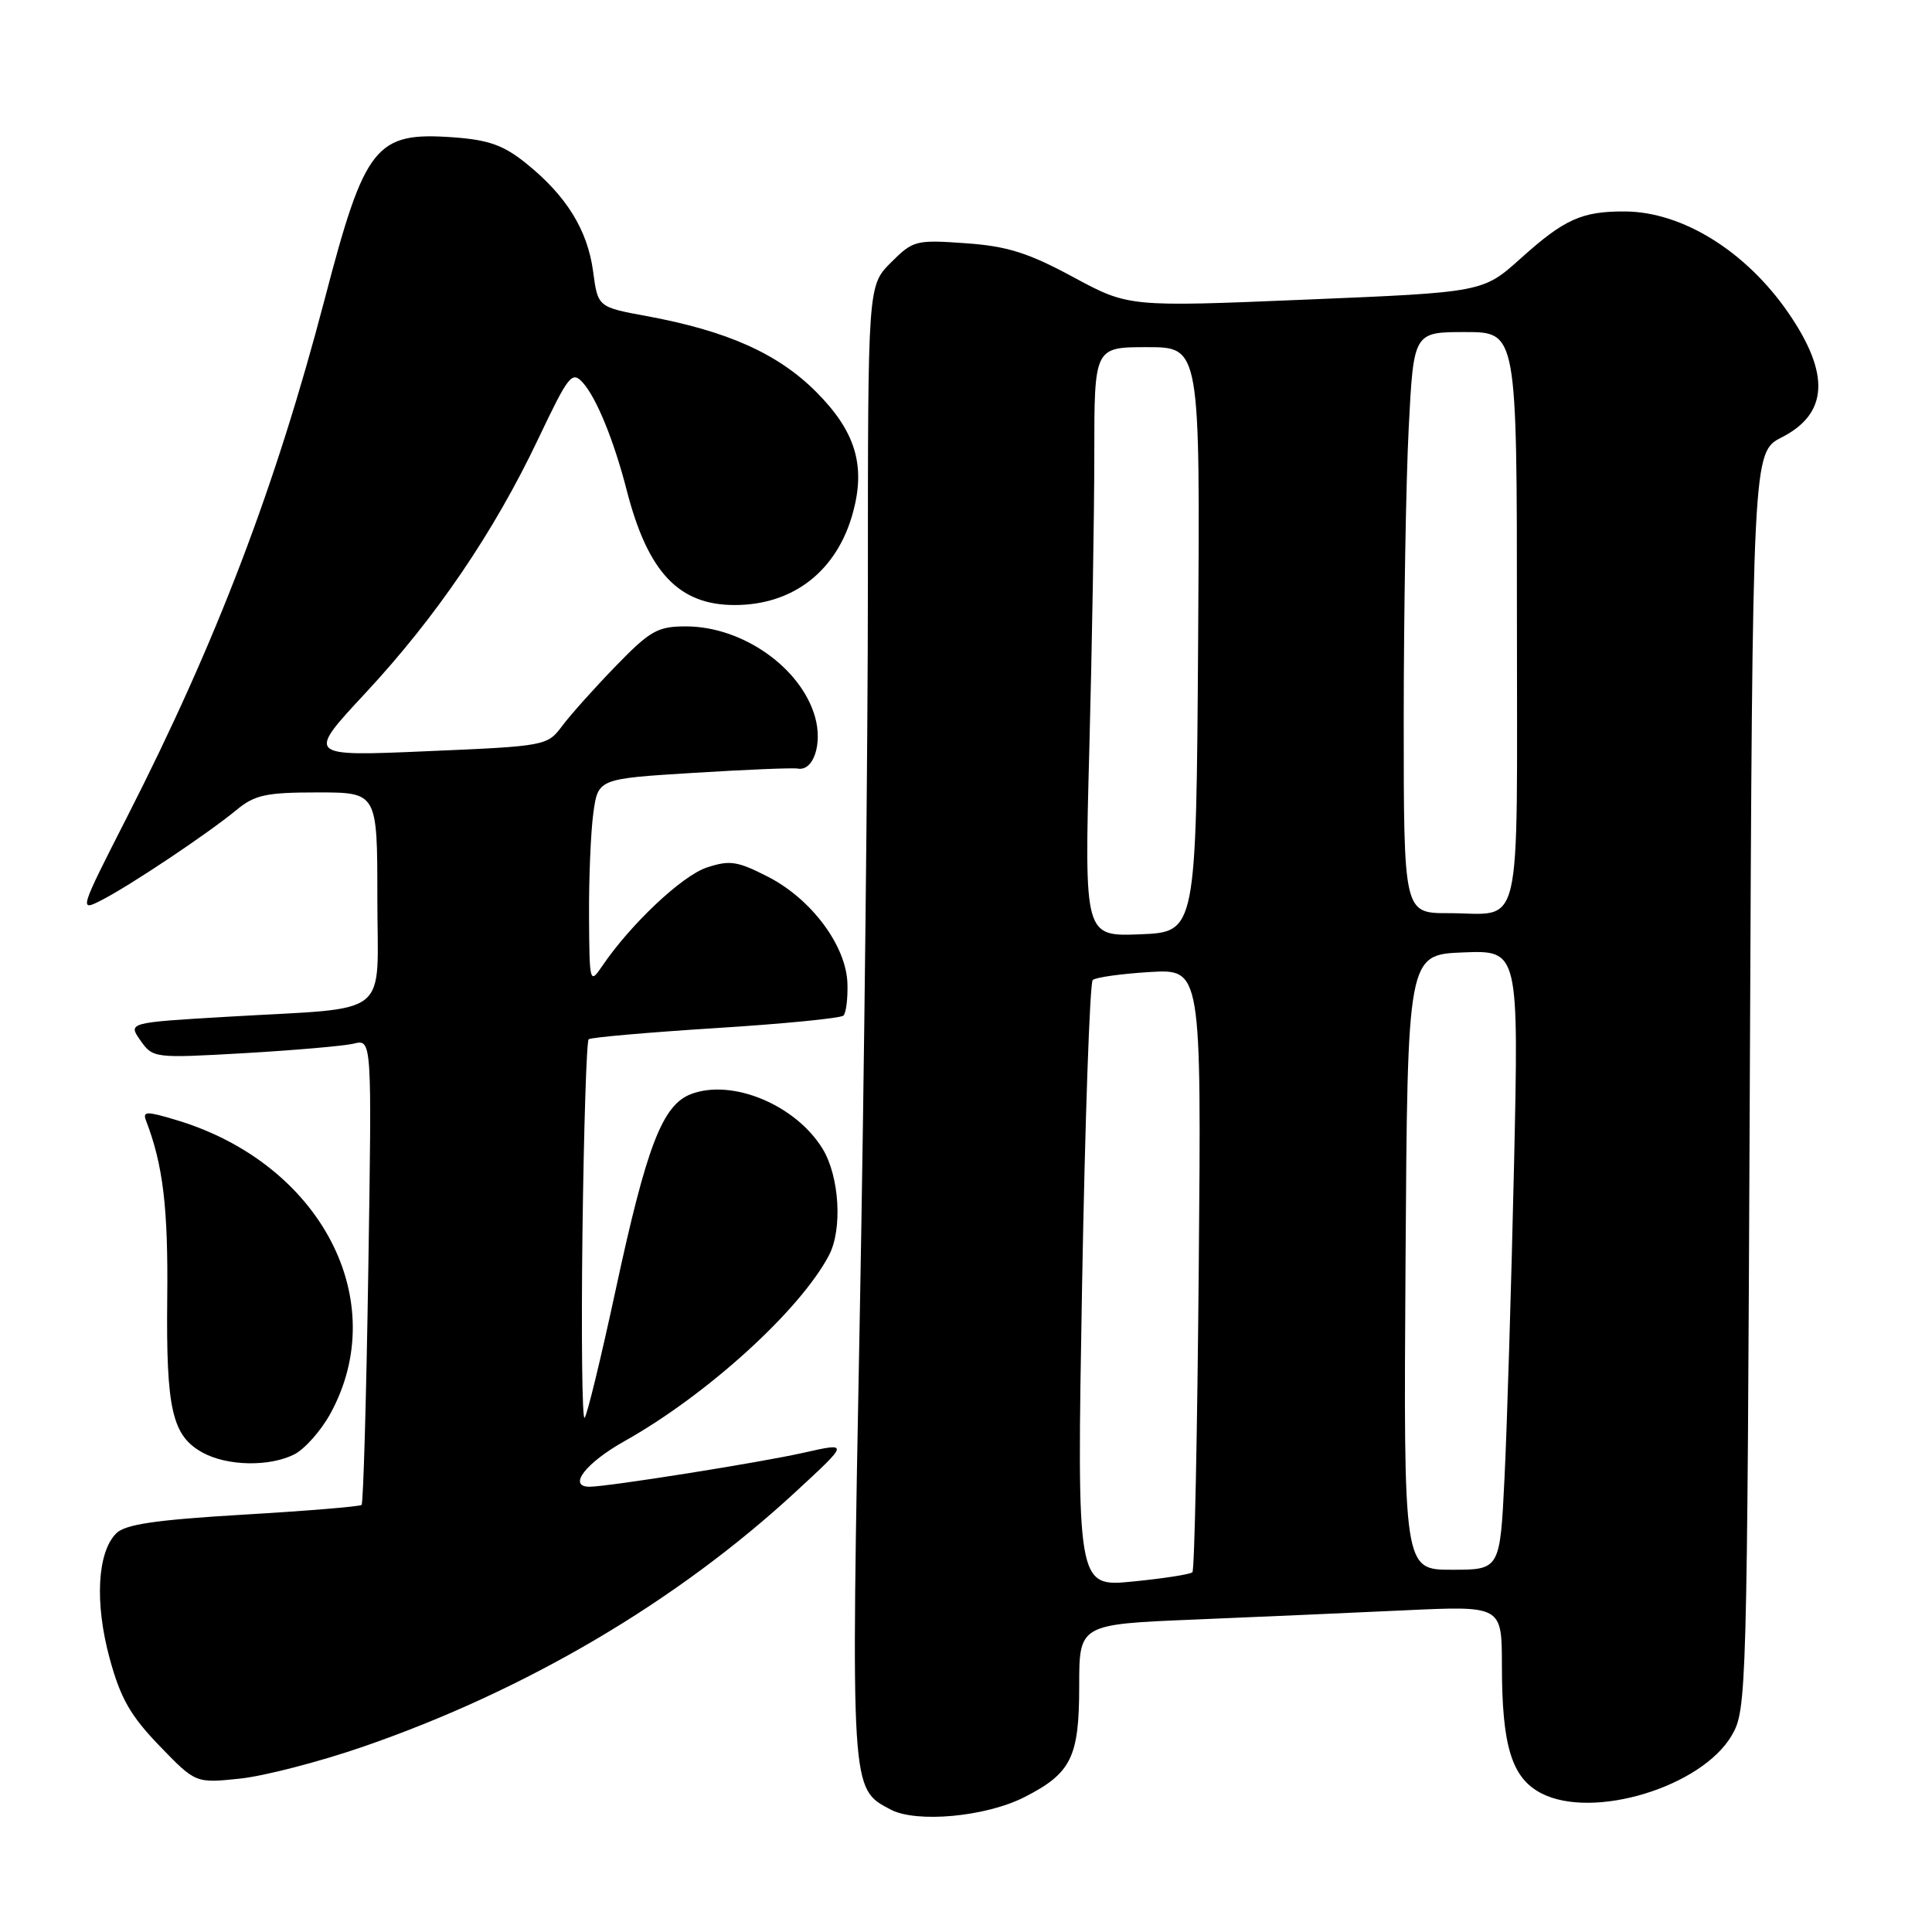 <?xml version="1.0" encoding="UTF-8" standalone="no"?>
<!DOCTYPE svg PUBLIC "-//W3C//DTD SVG 1.1//EN" "http://www.w3.org/Graphics/SVG/1.1/DTD/svg11.dtd" >
<svg xmlns="http://www.w3.org/2000/svg" xmlns:xlink="http://www.w3.org/1999/xlink" version="1.1" viewBox="0 0 256 256">
 <g >
 <path fill="currentColor"
d=" M 135.76 238.12 C 141.96 234.96 143.00 232.84 143.00 223.39 C 143.00 215.23 143.00 215.23 158.25 214.60 C 166.64 214.25 179.24 213.70 186.25 213.37 C 199.00 212.78 199.00 212.78 199.01 220.64 C 199.01 231.37 200.31 235.59 204.23 237.62 C 211.07 241.16 225.46 236.79 229.46 229.96 C 231.45 226.57 231.50 224.71 231.86 143.21 C 232.22 59.93 232.22 59.93 236.09 57.95 C 242.25 54.81 242.53 49.54 236.97 41.46 C 231.35 33.29 222.92 28.06 215.32 28.02 C 209.60 27.99 207.29 29.03 201.49 34.25 C 196.50 38.73 196.50 38.73 173.03 39.70 C 149.55 40.68 149.55 40.68 142.18 36.70 C 136.23 33.49 133.47 32.62 127.95 32.23 C 121.36 31.76 120.99 31.85 118.05 34.79 C 115.00 37.85 115.00 37.85 115.00 77.17 C 115.00 98.80 114.52 142.69 113.92 174.69 C 112.74 237.69 112.70 236.95 118.00 239.77 C 121.43 241.59 130.63 240.74 135.76 238.12 Z  M 48.05 231.47 C 69.73 223.99 89.72 212.20 105.51 197.60 C 112.50 191.14 112.50 191.14 106.50 192.49 C 100.82 193.78 80.53 197.00 78.12 197.00 C 75.18 197.00 77.58 193.86 82.75 190.96 C 93.70 184.82 106.03 173.60 109.85 166.32 C 111.65 162.89 111.23 155.89 109.01 152.24 C 105.45 146.41 97.03 142.90 91.57 144.97 C 87.77 146.42 85.69 151.82 81.58 170.91 C 79.64 179.92 77.79 187.55 77.46 187.87 C 77.14 188.20 77.01 177.15 77.18 163.31 C 77.36 149.48 77.72 137.96 78.00 137.71 C 78.28 137.46 85.84 136.80 94.81 136.23 C 103.78 135.67 111.41 134.92 111.76 134.57 C 112.11 134.22 112.35 132.32 112.29 130.34 C 112.15 125.36 107.56 119.16 101.81 116.20 C 97.71 114.10 96.71 113.94 93.66 114.95 C 90.38 116.03 83.56 122.46 79.80 128.00 C 78.15 130.44 78.10 130.28 78.05 121.39 C 78.02 116.38 78.28 110.23 78.62 107.73 C 79.25 103.19 79.25 103.19 91.87 102.41 C 98.82 101.98 105.04 101.72 105.70 101.84 C 107.79 102.23 109.02 98.54 107.99 94.97 C 106.12 88.44 98.35 83.00 90.89 83.00 C 87.14 83.00 86.15 83.56 81.60 88.25 C 78.79 91.14 75.60 94.71 74.50 96.18 C 72.52 98.83 72.34 98.87 56.56 99.54 C 40.61 100.23 40.61 100.23 48.40 91.86 C 57.79 81.77 65.45 70.51 71.31 58.17 C 75.38 49.62 75.79 49.11 77.26 50.74 C 79.05 52.75 81.37 58.43 83.05 64.99 C 85.84 75.82 89.93 80.17 97.34 80.17 C 105.15 80.17 110.95 75.62 113.04 67.85 C 114.72 61.62 113.33 57.11 108.11 51.89 C 103.05 46.84 96.36 43.85 85.67 41.88 C 79.22 40.69 79.22 40.69 78.59 35.97 C 77.86 30.48 75.04 25.93 69.73 21.66 C 66.75 19.25 64.76 18.54 60.12 18.20 C 49.75 17.45 48.37 19.18 43.02 39.65 C 36.52 64.48 28.72 84.94 16.88 108.17 C 10.48 120.73 10.46 120.81 13.47 119.27 C 17.27 117.32 27.58 110.43 31.33 107.33 C 33.76 105.32 35.25 105.00 42.08 105.00 C 50.00 105.00 50.00 105.00 50.00 118.95 C 50.00 135.19 52.22 133.42 30.22 134.72 C 16.95 135.50 16.95 135.50 18.61 137.87 C 20.26 140.21 20.42 140.23 32.39 139.55 C 39.05 139.16 45.58 138.60 46.89 138.28 C 49.28 137.71 49.28 137.71 48.80 168.36 C 48.54 185.22 48.14 199.19 47.91 199.41 C 47.69 199.62 40.63 200.21 32.23 200.70 C 20.64 201.39 16.59 201.98 15.41 203.17 C 12.89 205.68 12.53 212.37 14.52 219.71 C 15.96 225.02 17.26 227.31 21.11 231.31 C 25.92 236.29 25.92 236.29 31.76 235.68 C 34.97 235.35 42.30 233.45 48.05 231.47 Z  M 39.00 192.71 C 40.37 192.01 42.51 189.61 43.75 187.36 C 52.02 172.36 42.51 154.17 23.39 148.42 C 19.44 147.23 18.88 147.23 19.34 148.46 C 21.61 154.36 22.29 160.03 22.16 172.00 C 22.00 186.79 22.81 190.28 26.89 192.50 C 30.15 194.27 35.71 194.37 39.00 192.71 Z  M 143.38 170.40 C 143.77 148.46 144.41 130.22 144.79 129.86 C 145.18 129.50 148.58 129.03 152.34 128.80 C 159.19 128.39 159.19 128.39 158.84 168.11 C 158.65 189.96 158.28 208.06 158.00 208.33 C 157.72 208.61 154.16 209.16 150.09 209.56 C 142.68 210.29 142.68 210.29 143.38 170.40 Z  M 186.24 167.25 C 186.50 126.50 186.50 126.50 193.87 126.20 C 201.25 125.91 201.25 125.91 200.61 154.70 C 200.25 170.54 199.69 189.01 199.36 195.75 C 198.76 208.00 198.76 208.00 192.37 208.00 C 185.98 208.00 185.98 208.00 186.24 167.25 Z  M 144.34 99.30 C 144.70 85.66 145.00 68.09 145.00 60.25 C 145.00 46.00 145.00 46.00 152.01 46.00 C 159.02 46.00 159.02 46.00 158.76 84.75 C 158.50 123.50 158.50 123.50 151.09 123.80 C 143.68 124.09 143.68 124.09 144.34 99.30 Z  M 186.00 95.25 C 186.01 81.09 186.30 63.76 186.66 56.75 C 187.31 44.00 187.31 44.00 194.15 44.00 C 201.00 44.00 201.00 44.00 201.00 81.89 C 201.00 124.83 201.89 121.00 191.92 121.00 C 186.00 121.00 186.00 121.00 186.00 95.25 Z "/>
</g>
</svg>